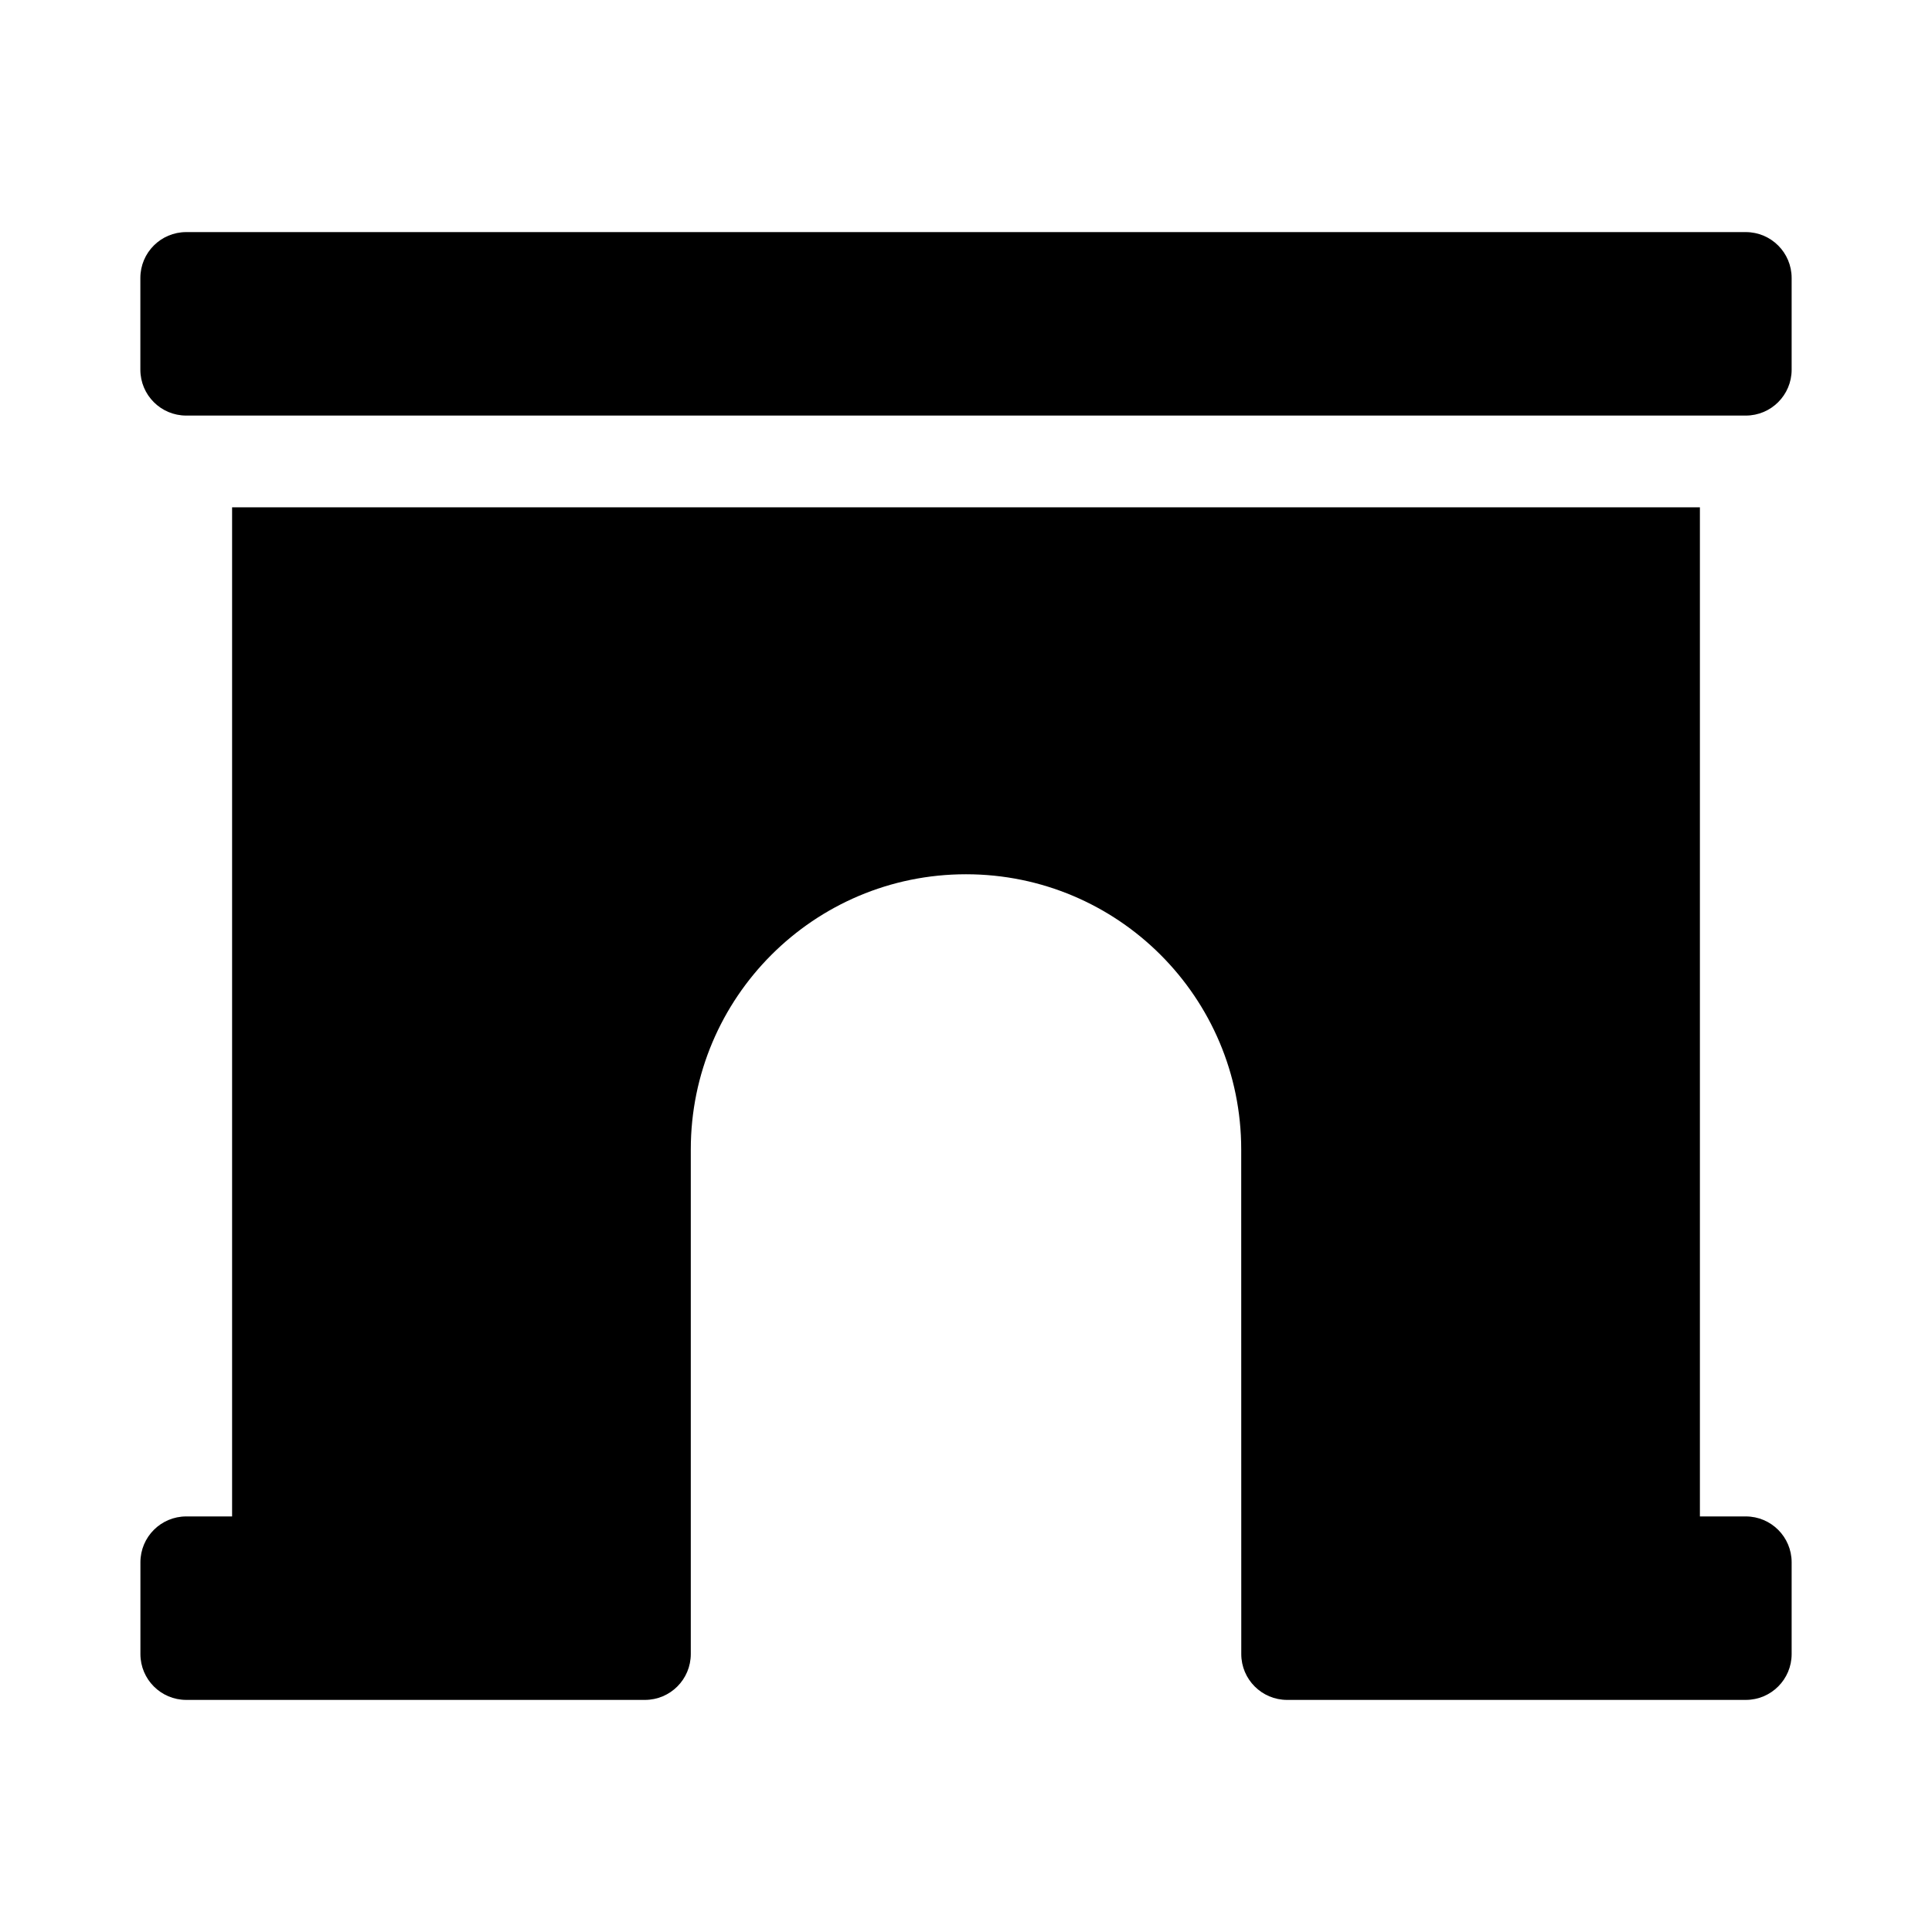 <svg xmlns="http://www.w3.org/2000/svg" width="100%" height="100%" viewBox="0 0 673.92 673.92"><path d="M608.96 528.96h-16V176.96H80.96v352H64.98c-8.84 0-16 7.16-16 16v32c0 8.84 7.16 16 16 16H224.96c8.84 0 16-7.16 16-16V400.96c0-53.02 42.98-96 96-96s96 42.98 96 96l0.02 160v16c0 8.84 7.16 16 16 16H608.96c8.84 0 16-7.16 16-16v-32c0-8.84-7.16-16-16-16z m0-448H64.96C56.12 80.96 48.96 88.12 48.96 96.96v32c0 8.84 7.16 16 16 16h544c8.84 0 16-7.16 16-16V96.96c0-8.84-7.16-16-16-16z" /></svg>